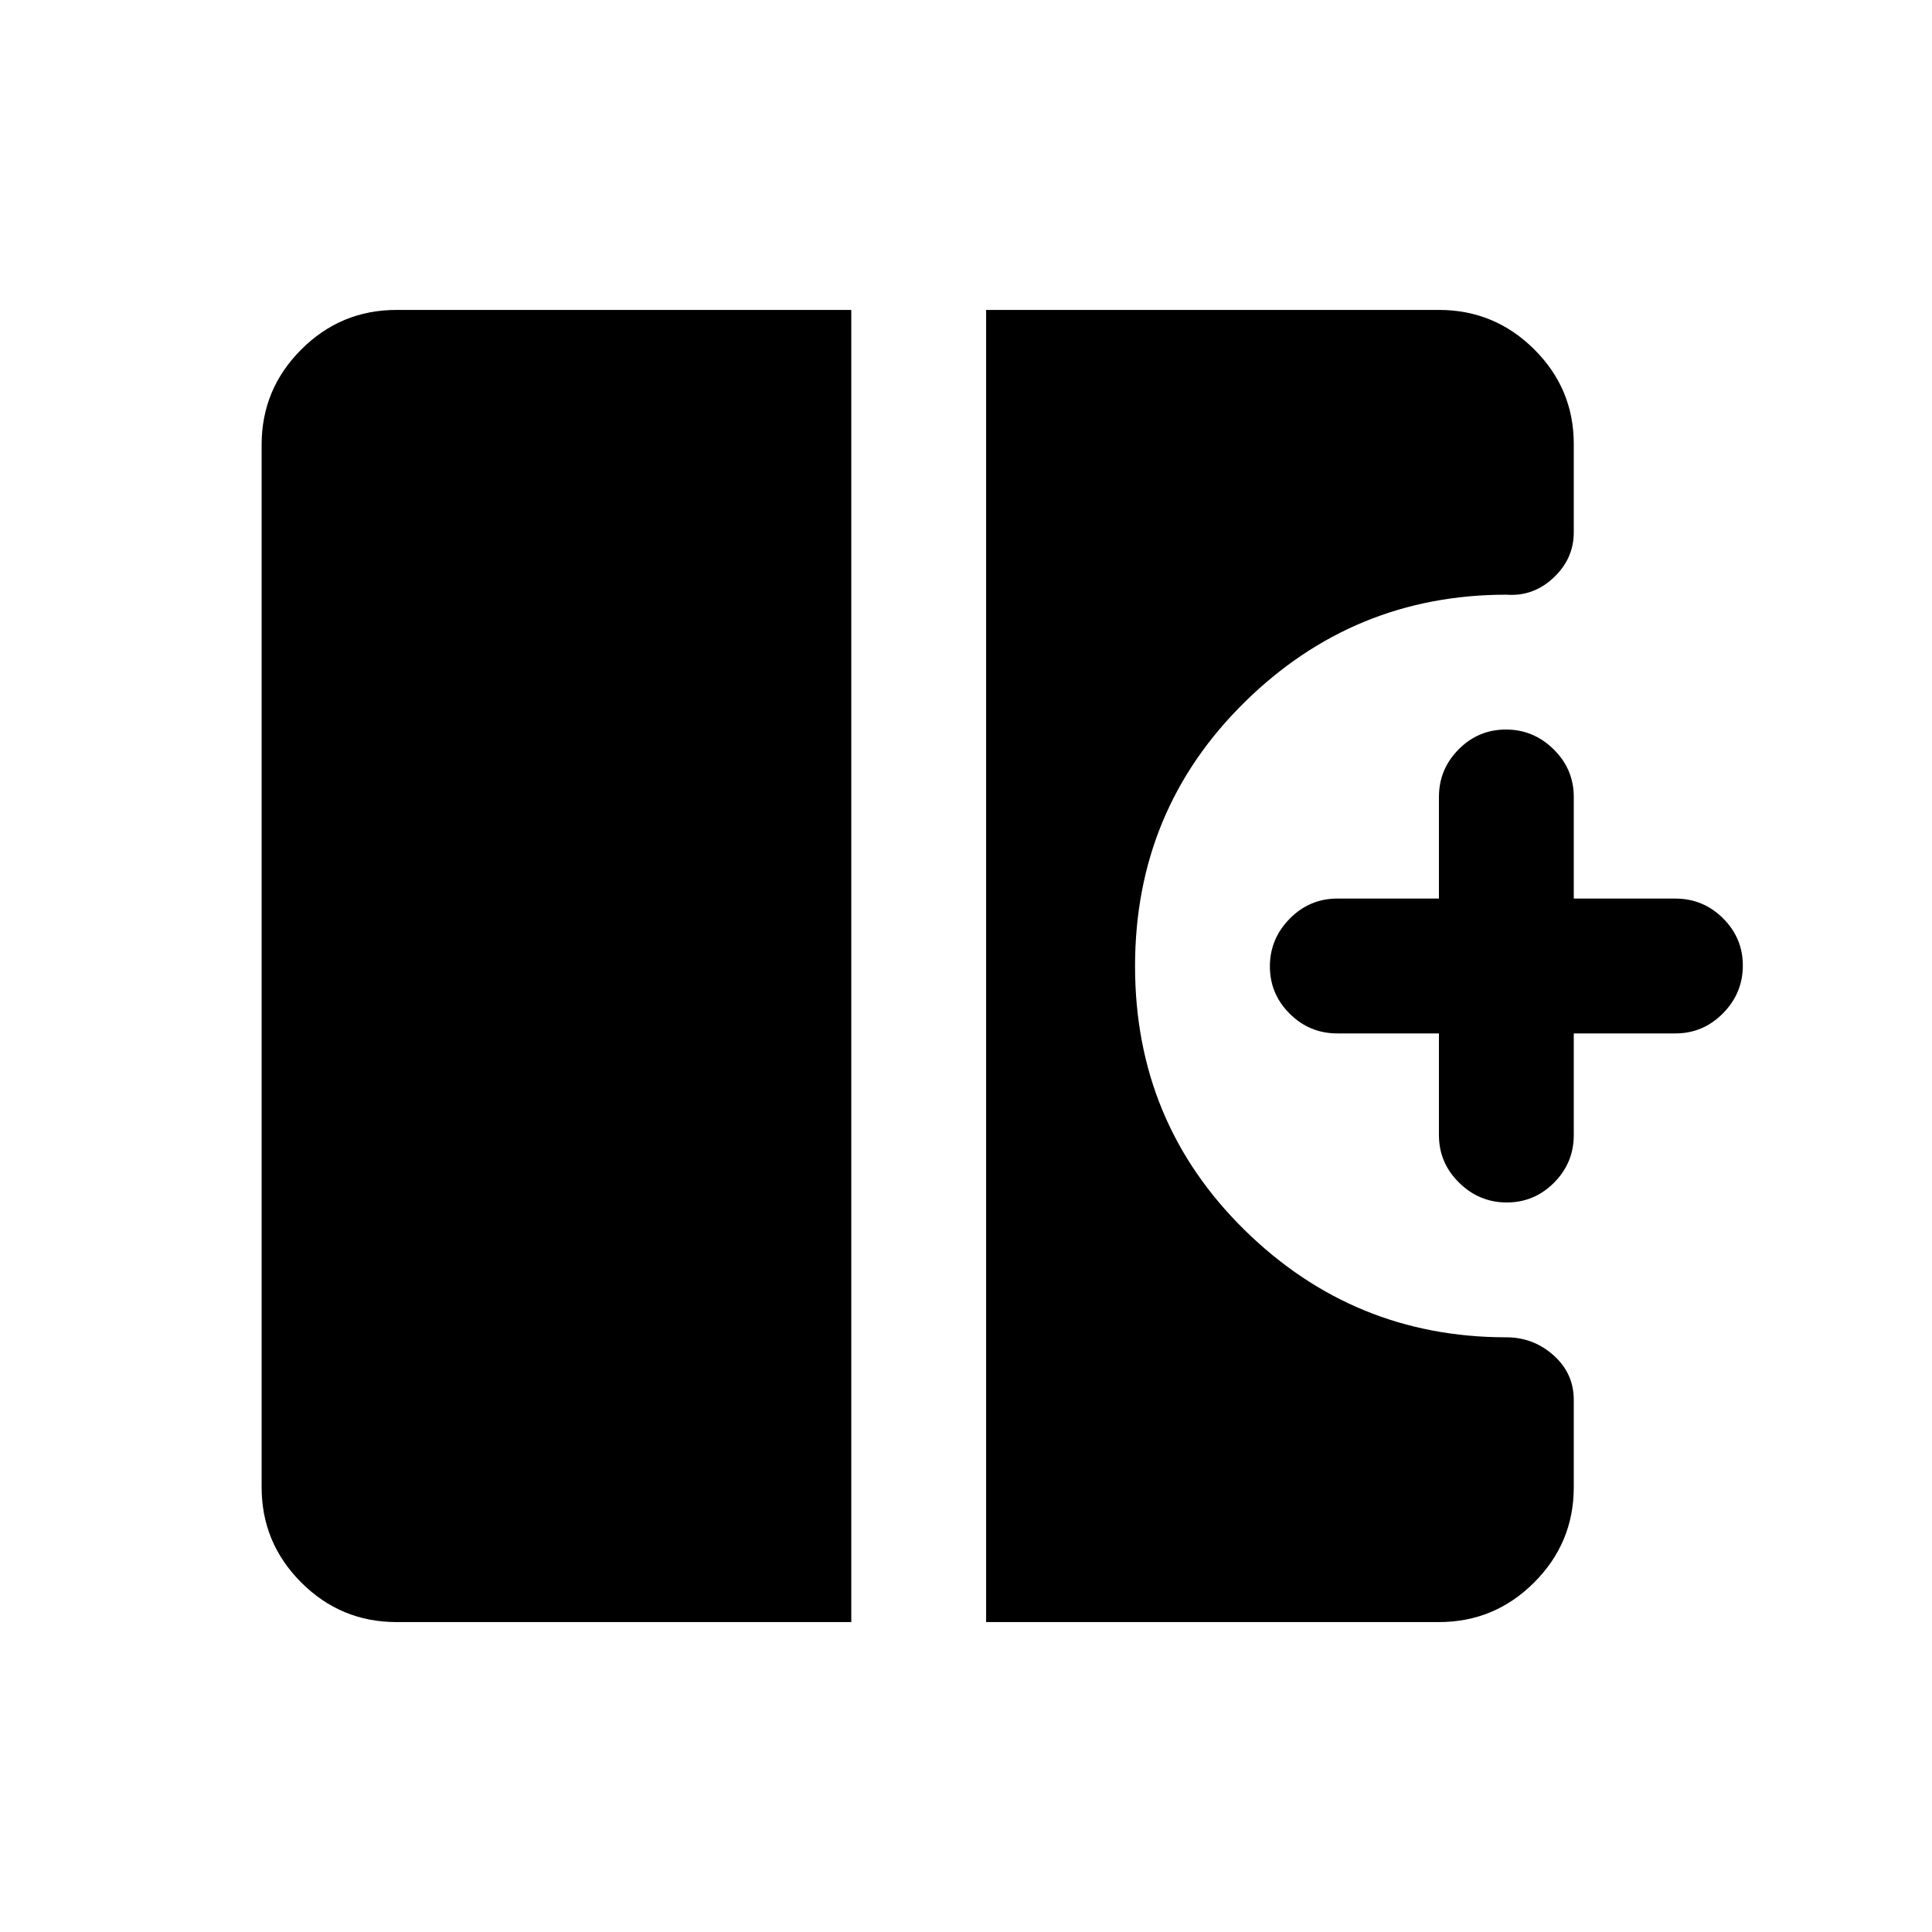 <svg xmlns="http://www.w3.org/2000/svg" height="20" viewBox="0 -960 960 960" width="20"><path d="M748.71-362.5q-13.71 0-23.71-9.85T715-396v-50.5h-50.5q-13.8 0-23.65-9.79-9.85-9.79-9.85-23.5t9.85-23.71q9.85-10 23.65-10H715V-564q0-13.8 9.79-23.65 9.79-9.85 23.5-9.85t23.71 9.85q10 9.85 10 23.65v50.5h50.5q13.8 0 23.65 9.79 9.85 9.79 9.85 23.5t-9.85 23.71q-9.85 10-23.65 10H782v50.5q0 13.8-9.79 23.65-9.79 9.85-23.5 9.85ZM197-154q-27.64 0-47.32-19.68T130-221v-518q0-27.64 19.68-47.32T197-806h226v652H197Zm293 0v-652h225q27.64 0 47.32 19.57T782-739.39v43.89q0 13.11-10.05 22.56-10.05 9.44-23.45 8.44-75.89 0-130.19 53.54Q564-557.43 564-479.89q0 77.53 54.31 130.96 54.3 53.43 130.19 53.43 13.4 0 23.45 8.94Q782-277.61 782-264.37V-221q0 27.64-19.68 47.32T715-154H490Z"/></svg>